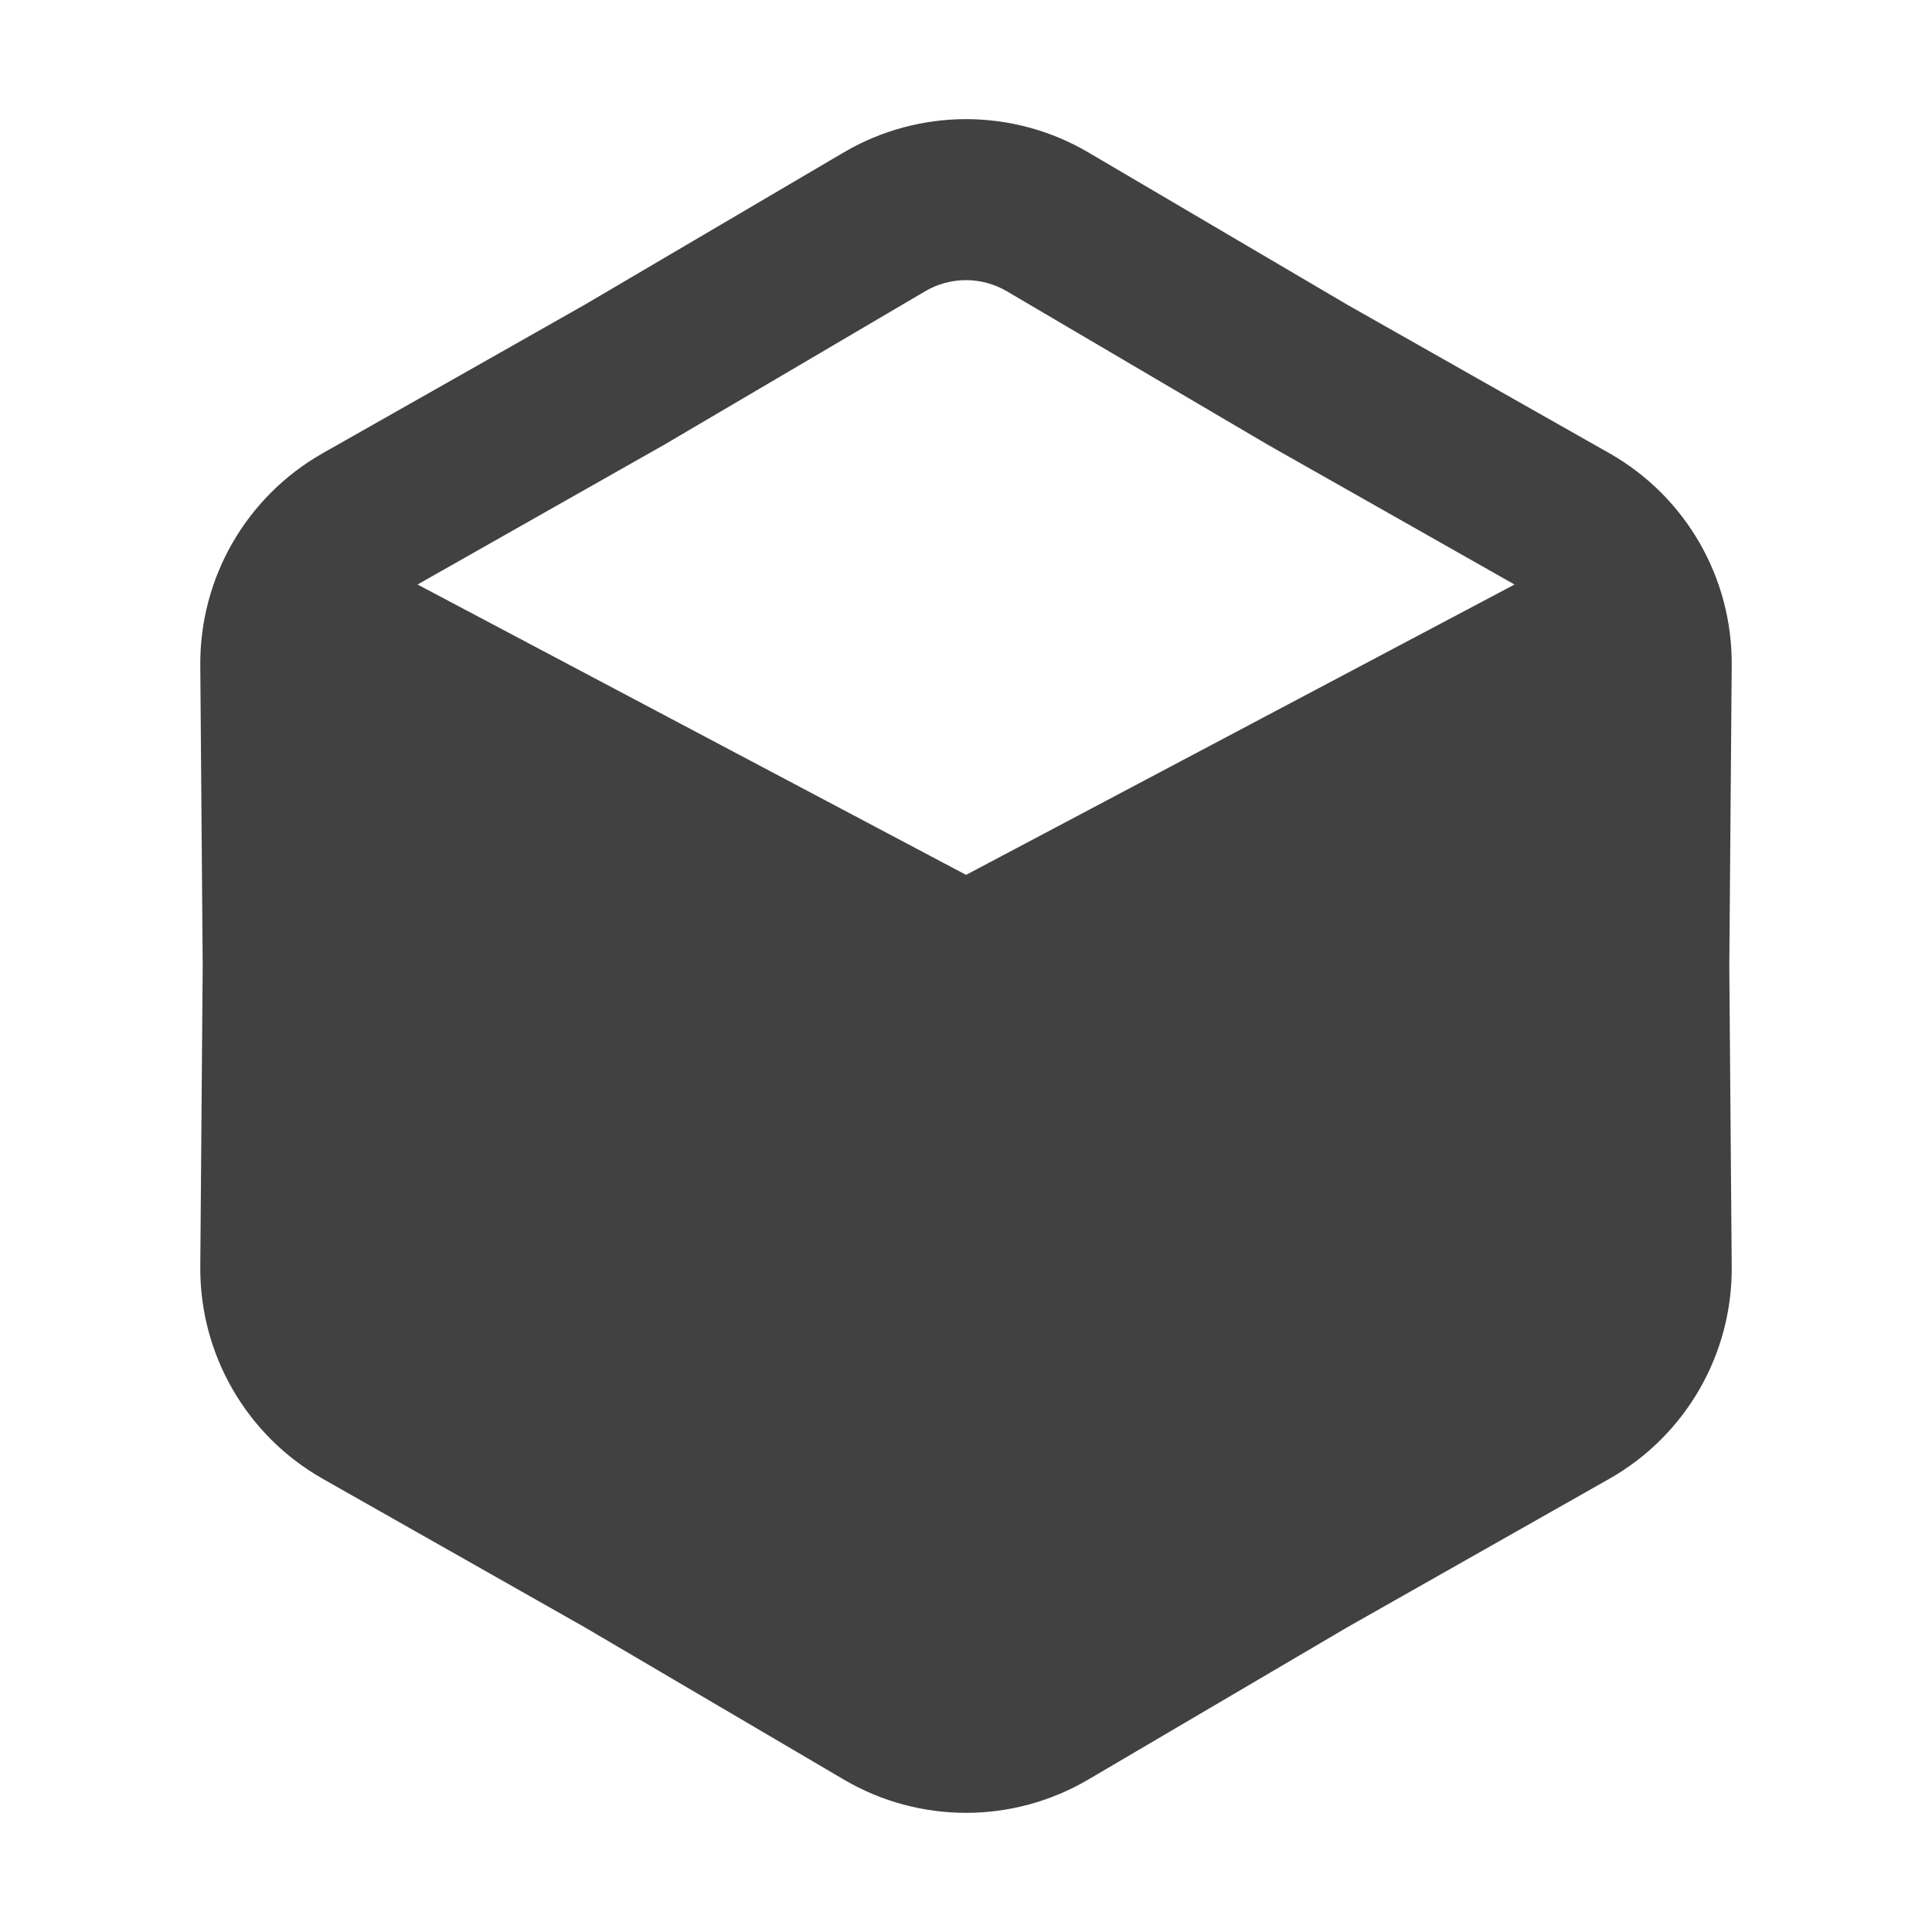 <svg width="24" height="24" viewBox="0 0 24 24" fill="none" xmlns="http://www.w3.org/2000/svg">
<path fill-rule="evenodd" clip-rule="evenodd" d="M13.521 1.894C12.582 1.342 11.418 1.342 10.48 1.894L7.259 3.788L4.009 5.63C3.062 6.167 2.48 7.175 2.488 8.264L2.518 12L2.488 15.736C2.48 16.825 3.062 17.833 4.009 18.37L7.259 20.212L10.48 22.105C11.418 22.658 12.582 22.658 13.521 22.105L16.741 20.212L19.992 18.37C20.939 17.833 21.521 16.825 21.512 15.736L21.482 12L21.512 8.264C21.521 7.175 20.939 6.167 19.992 5.63L16.741 3.788L13.521 1.894ZM11.493 3.618C11.806 3.434 12.194 3.434 12.507 3.618L15.741 5.52L18.814 7.261L12.001 10.868L5.187 7.261L8.259 5.52L11.493 3.618Z" fill="#414141"/>
</svg>
